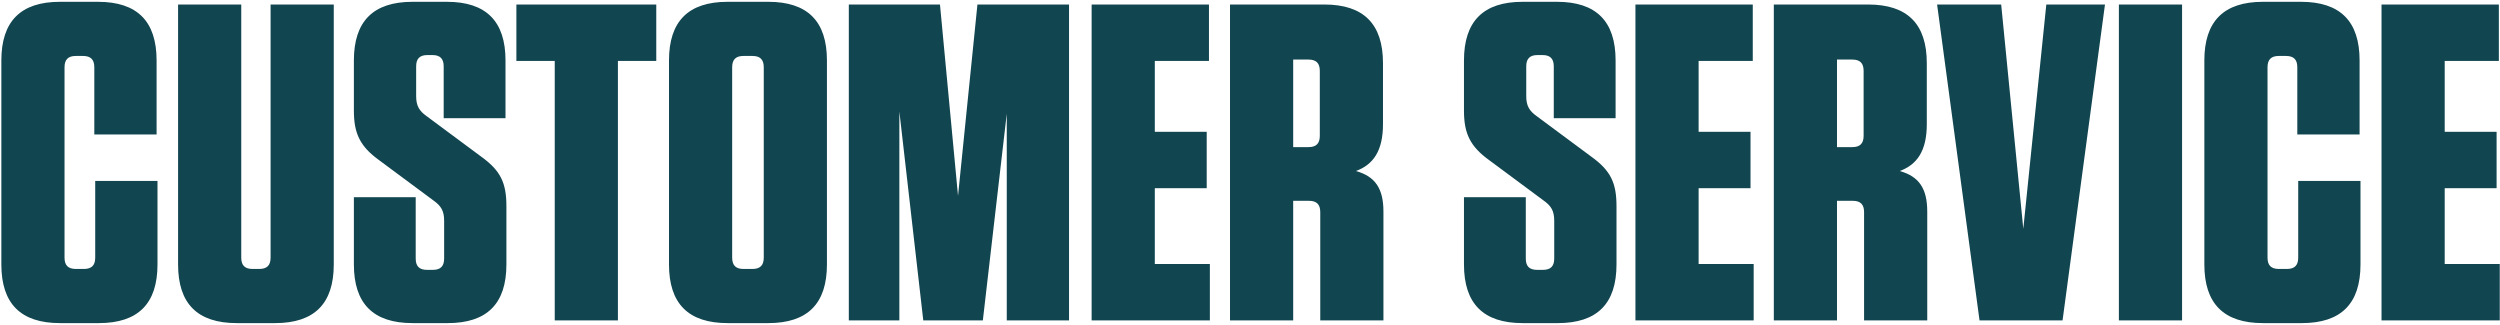 <svg width="554" height="72" viewBox="0 0 554 72" fill="none" xmlns="http://www.w3.org/2000/svg">
<path d="M21.1 40.1H34.9V58.6C34.9 67.3 30.6 71.6 21.9 71.6H13.3C4.6 71.6 0.3 67.3 0.3 58.6V13.4C0.3 4.7 4.6 0.4 13.3 0.4H21.7C30.4 0.4 34.7 4.7 34.7 13.4V29.8H20.9V14.9C20.9 13.2 20.1 12.4 18.4 12.4H16.8C15.1 12.4 14.3 13.2 14.3 14.9V57.1C14.3 58.8 15.1 59.6 16.8 59.6H18.6C20.3 59.6 21.1 58.8 21.1 57.1V40.1ZM73.963 1V58.6C73.963 67.3 69.662 71.6 60.962 71.6H52.462C43.763 71.6 39.462 67.3 39.462 58.6V1H53.462V57.1C53.462 58.8 54.263 59.6 55.962 59.6H57.462C59.163 59.6 59.962 58.8 59.962 57.1V1H73.963ZM106.62 34.7C110.92 37.8 112.22 40.5 112.22 45.7V58.6C112.22 67.3 107.92 71.6 99.22 71.6H91.42C82.72 71.6 78.42 67.3 78.42 58.6V43.7H92.12V57.3C92.12 59 92.92 59.8 94.62 59.8H95.92C97.62 59.8 98.42 59 98.42 57.3V48.9C98.42 46.7 97.72 45.6 96.02 44.4L84.02 35.5C79.72 32.4 78.42 29.5 78.42 24.5V13.4C78.42 4.7 82.72 0.4 91.42 0.4H99.02C107.72 0.4 112.02 4.7 112.02 13.4V26.2H98.32V14.7C98.32 13 97.52 12.2 95.82 12.2H94.72C93.02 12.2 92.22 13 92.22 14.7V21.3C92.22 23.5 92.92 24.6 94.62 25.8L106.62 34.7ZM136.93 71H122.93V13.5H114.43V1H145.43V13.5H136.93V71ZM183.249 58.6C183.249 67.3 178.949 71.6 170.249 71.6H161.249C152.549 71.6 148.249 67.3 148.249 58.6V13.4C148.249 4.7 152.549 0.4 161.249 0.4H170.249C178.949 0.4 183.249 4.7 183.249 13.4V58.6ZM169.249 14.9C169.249 13.2 168.449 12.4 166.749 12.4H164.749C163.049 12.4 162.249 13.2 162.249 14.9V57.1C162.249 58.8 163.049 59.6 164.749 59.6H166.749C168.449 59.6 169.249 58.8 169.249 57.1V14.9ZM204.598 71L199.298 24.7V71H188.098V1H208.298L212.298 43.4L216.598 1H236.898V71H223.098V25.2L217.798 71H204.598ZM241.906 1H267.906V13.5H255.906V29.2H267.406V41.7H255.906V58.5H268.106V71H241.906V1ZM300.47 37.9C304.77 39.1 306.57 41.8 306.57 46.9V71H292.57V47C292.57 45.3 291.77 44.5 290.07 44.5H286.57V71H272.57V1H293.47C302.17 1 306.47 5.3 306.47 14V27.5C306.47 33.5 304.27 36.5 300.47 37.9ZM292.47 15.7C292.47 14 291.67 13.2 289.97 13.2H286.57V32.6H289.97C291.67 32.6 292.47 31.8 292.47 30.1V15.7ZM352.616 34.7C356.916 37.8 358.216 40.5 358.216 45.7V58.6C358.216 67.3 353.916 71.6 345.216 71.6H337.416C328.716 71.6 324.416 67.3 324.416 58.6V43.7H338.116V57.3C338.116 59 338.916 59.8 340.616 59.8H341.916C343.616 59.8 344.416 59 344.416 57.3V48.9C344.416 46.7 343.716 45.6 342.016 44.4L330.016 35.5C325.716 32.4 324.416 29.5 324.416 24.5V13.4C324.416 4.7 328.716 0.4 337.416 0.4H345.016C353.716 0.4 358.016 4.7 358.016 13.4V26.2H344.316V14.7C344.316 13 343.516 12.2 341.816 12.2H340.716C339.016 12.2 338.216 13 338.216 14.7V21.3C338.216 23.5 338.916 24.6 340.616 25.8L352.616 34.7ZM362.414 1H388.414V13.5H376.414V29.2H387.914V41.7H376.414V58.5H388.614V71H362.414V1ZM420.978 37.9C425.278 39.1 427.078 41.8 427.078 46.9V71H413.078V47C413.078 45.3 412.278 44.5 410.578 44.5H407.078V71H393.078V1H413.978C422.678 1 426.978 5.3 426.978 14V27.5C426.978 33.5 424.778 36.5 420.978 37.9ZM412.978 15.7C412.978 14 412.178 13.2 410.478 13.2H407.078V32.6H410.478C412.178 32.6 412.978 31.8 412.978 30.1V15.7ZM457.062 71H438.662L429.262 1H443.462L448.362 50.7L453.462 1H466.462L457.062 71ZM483.545 1V71H469.545V1H483.545ZM509.284 40.1H523.084V58.6C523.084 67.3 518.784 71.6 510.084 71.6H501.484C492.784 71.6 488.484 67.3 488.484 58.6V13.4C488.484 4.7 492.784 0.4 501.484 0.4H509.884C518.584 0.4 522.884 4.7 522.884 13.4V29.8H509.084V14.9C509.084 13.2 508.284 12.4 506.584 12.4H504.984C503.284 12.4 502.484 13.2 502.484 14.9V57.1C502.484 58.8 503.284 59.6 504.984 59.6H506.784C508.484 59.6 509.284 58.8 509.284 57.1V40.1ZM527.746 1H553.746V13.5H541.746V29.2H553.246V41.7H541.746V58.5H553.946V71H527.746V1Z" fill="#114550"/>
</svg>
